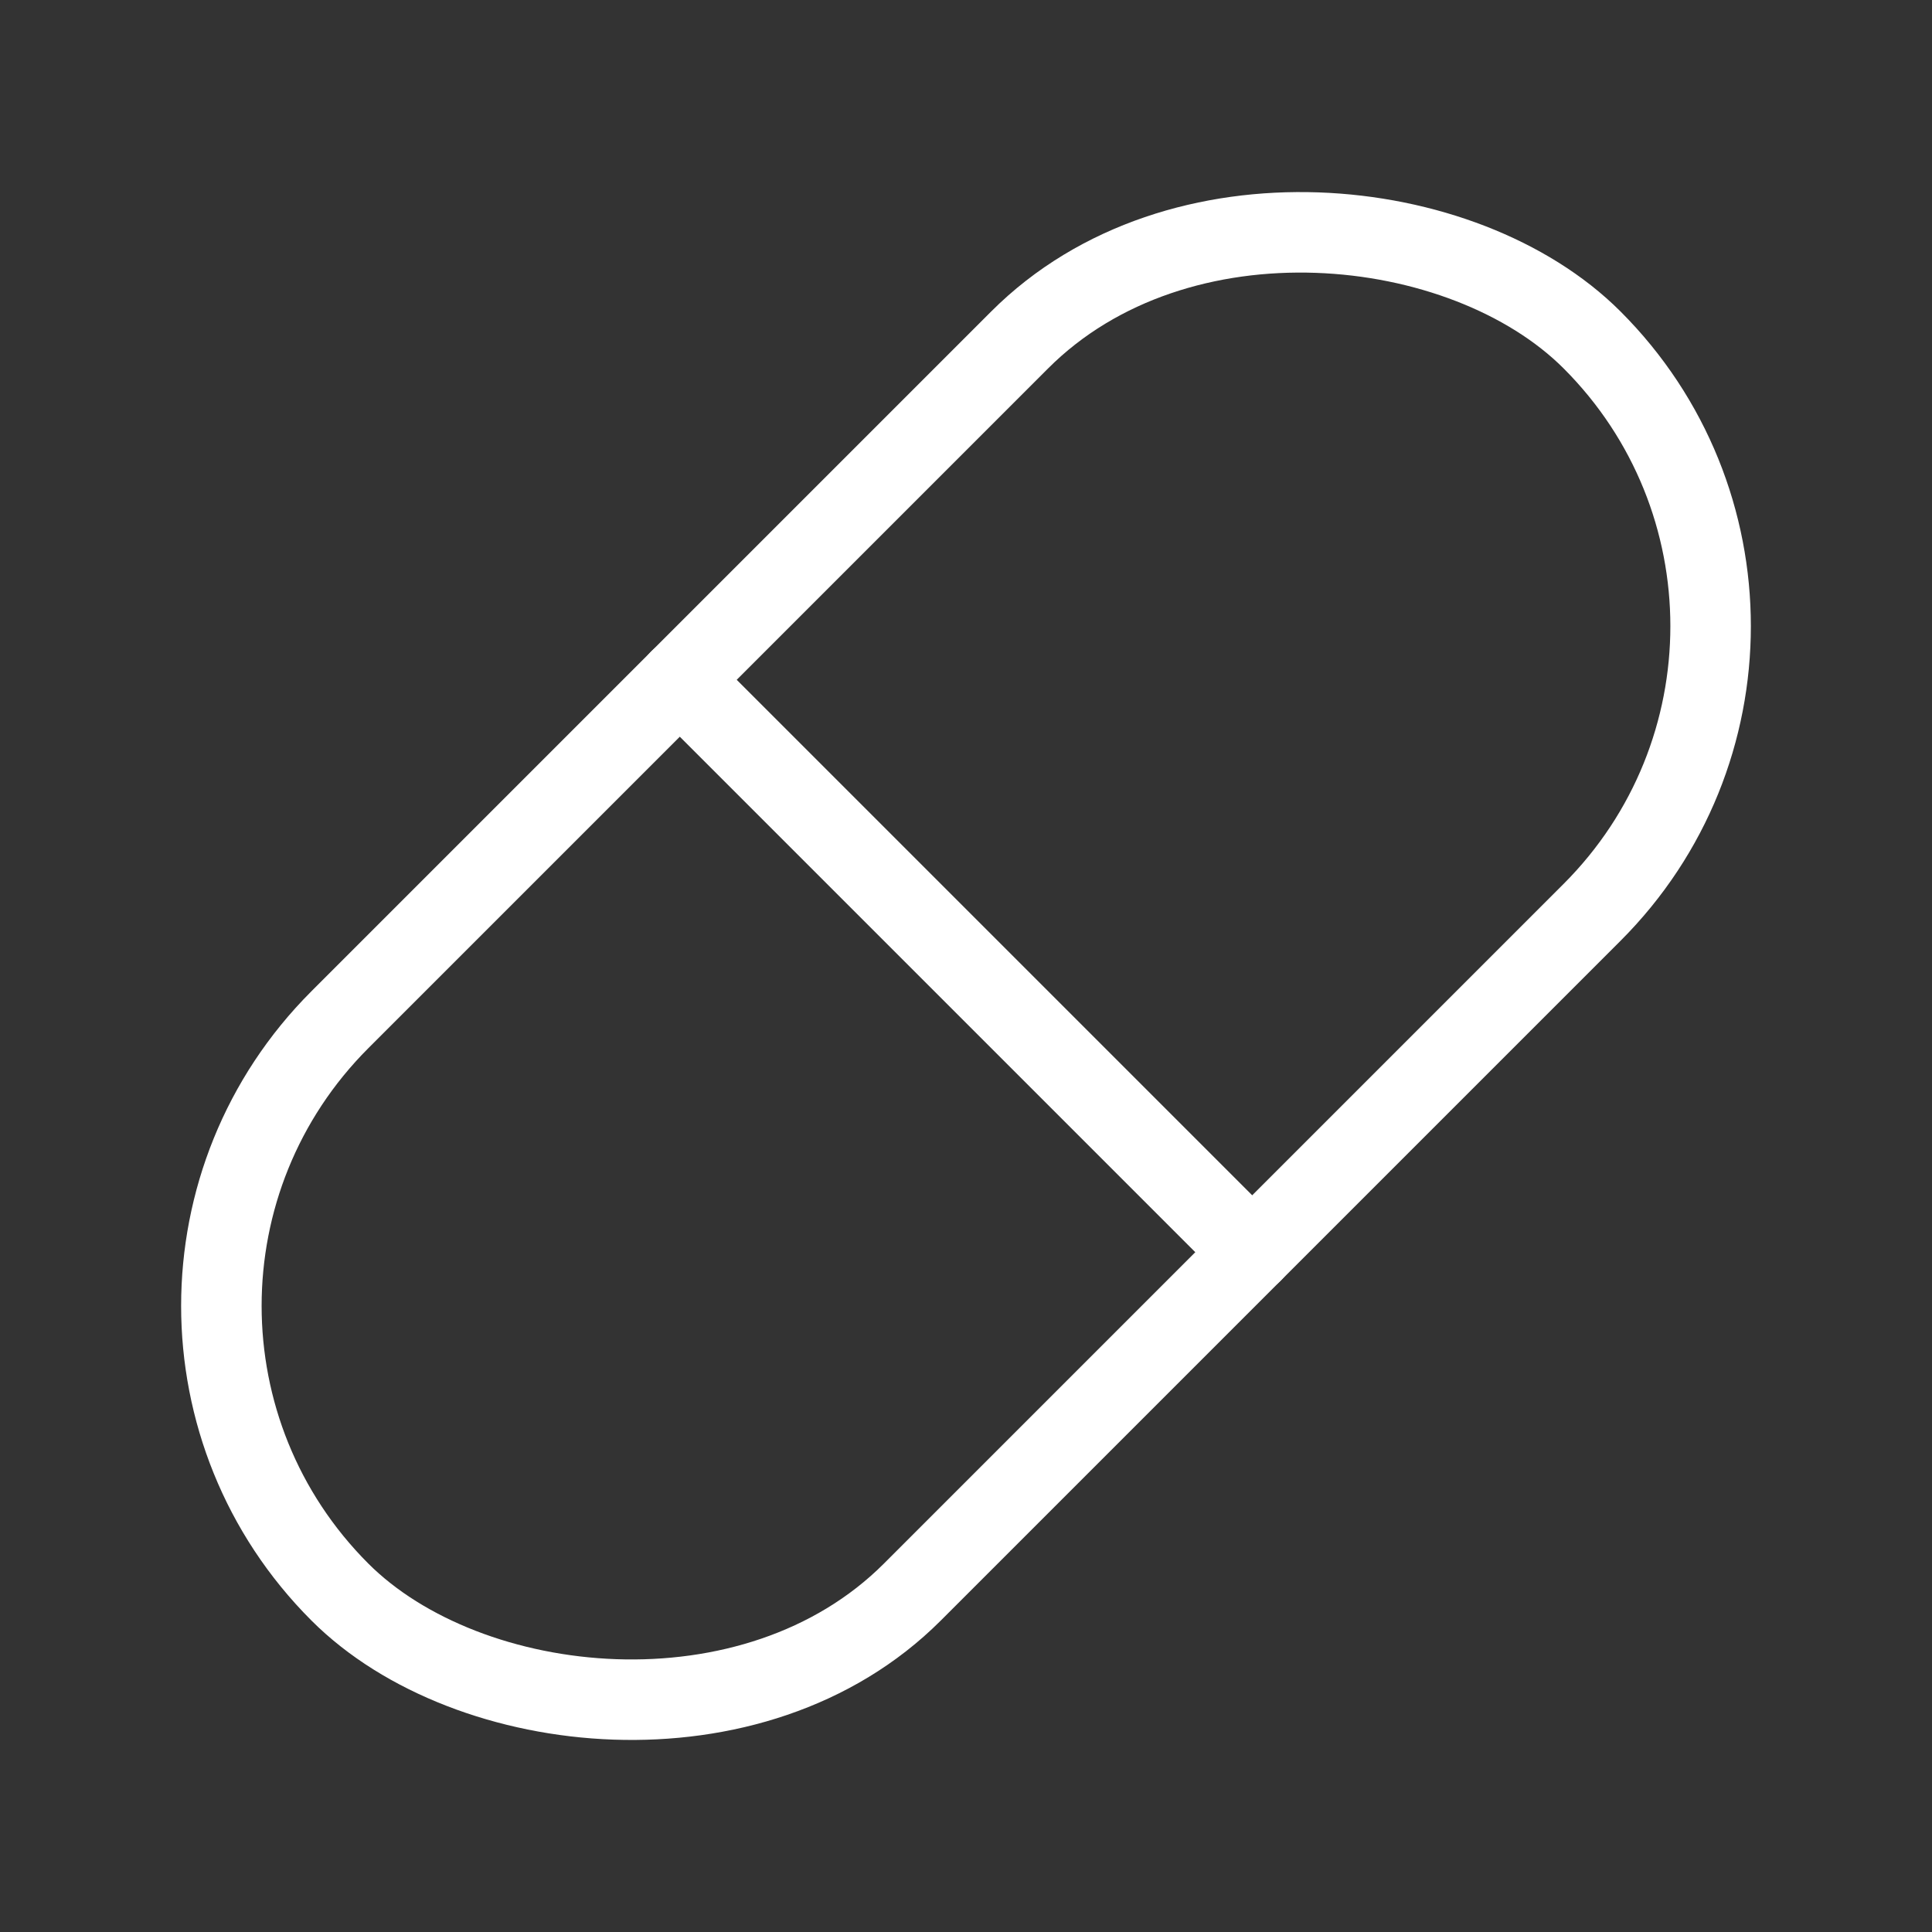 <svg xmlns="http://www.w3.org/2000/svg" viewBox="0 0 48 48"><rect x="0" y="0" width="48" height="48" fill="#333333" stroke="none"/><defs><style>.a{stroke-width:2px;stroke-width:2px;fill:none;stroke:#fff;stroke-linecap:round;stroke-linejoin:round;}</style></defs><rect class="a" x="2.002" y="13.944" width="43.995" height="20.112" rx="10.056" transform="translate(-9.941 24) rotate(-45)"/><line class="a" x1="31.111" y1="31.111" x2="16.889" y2="16.889"/></svg>
